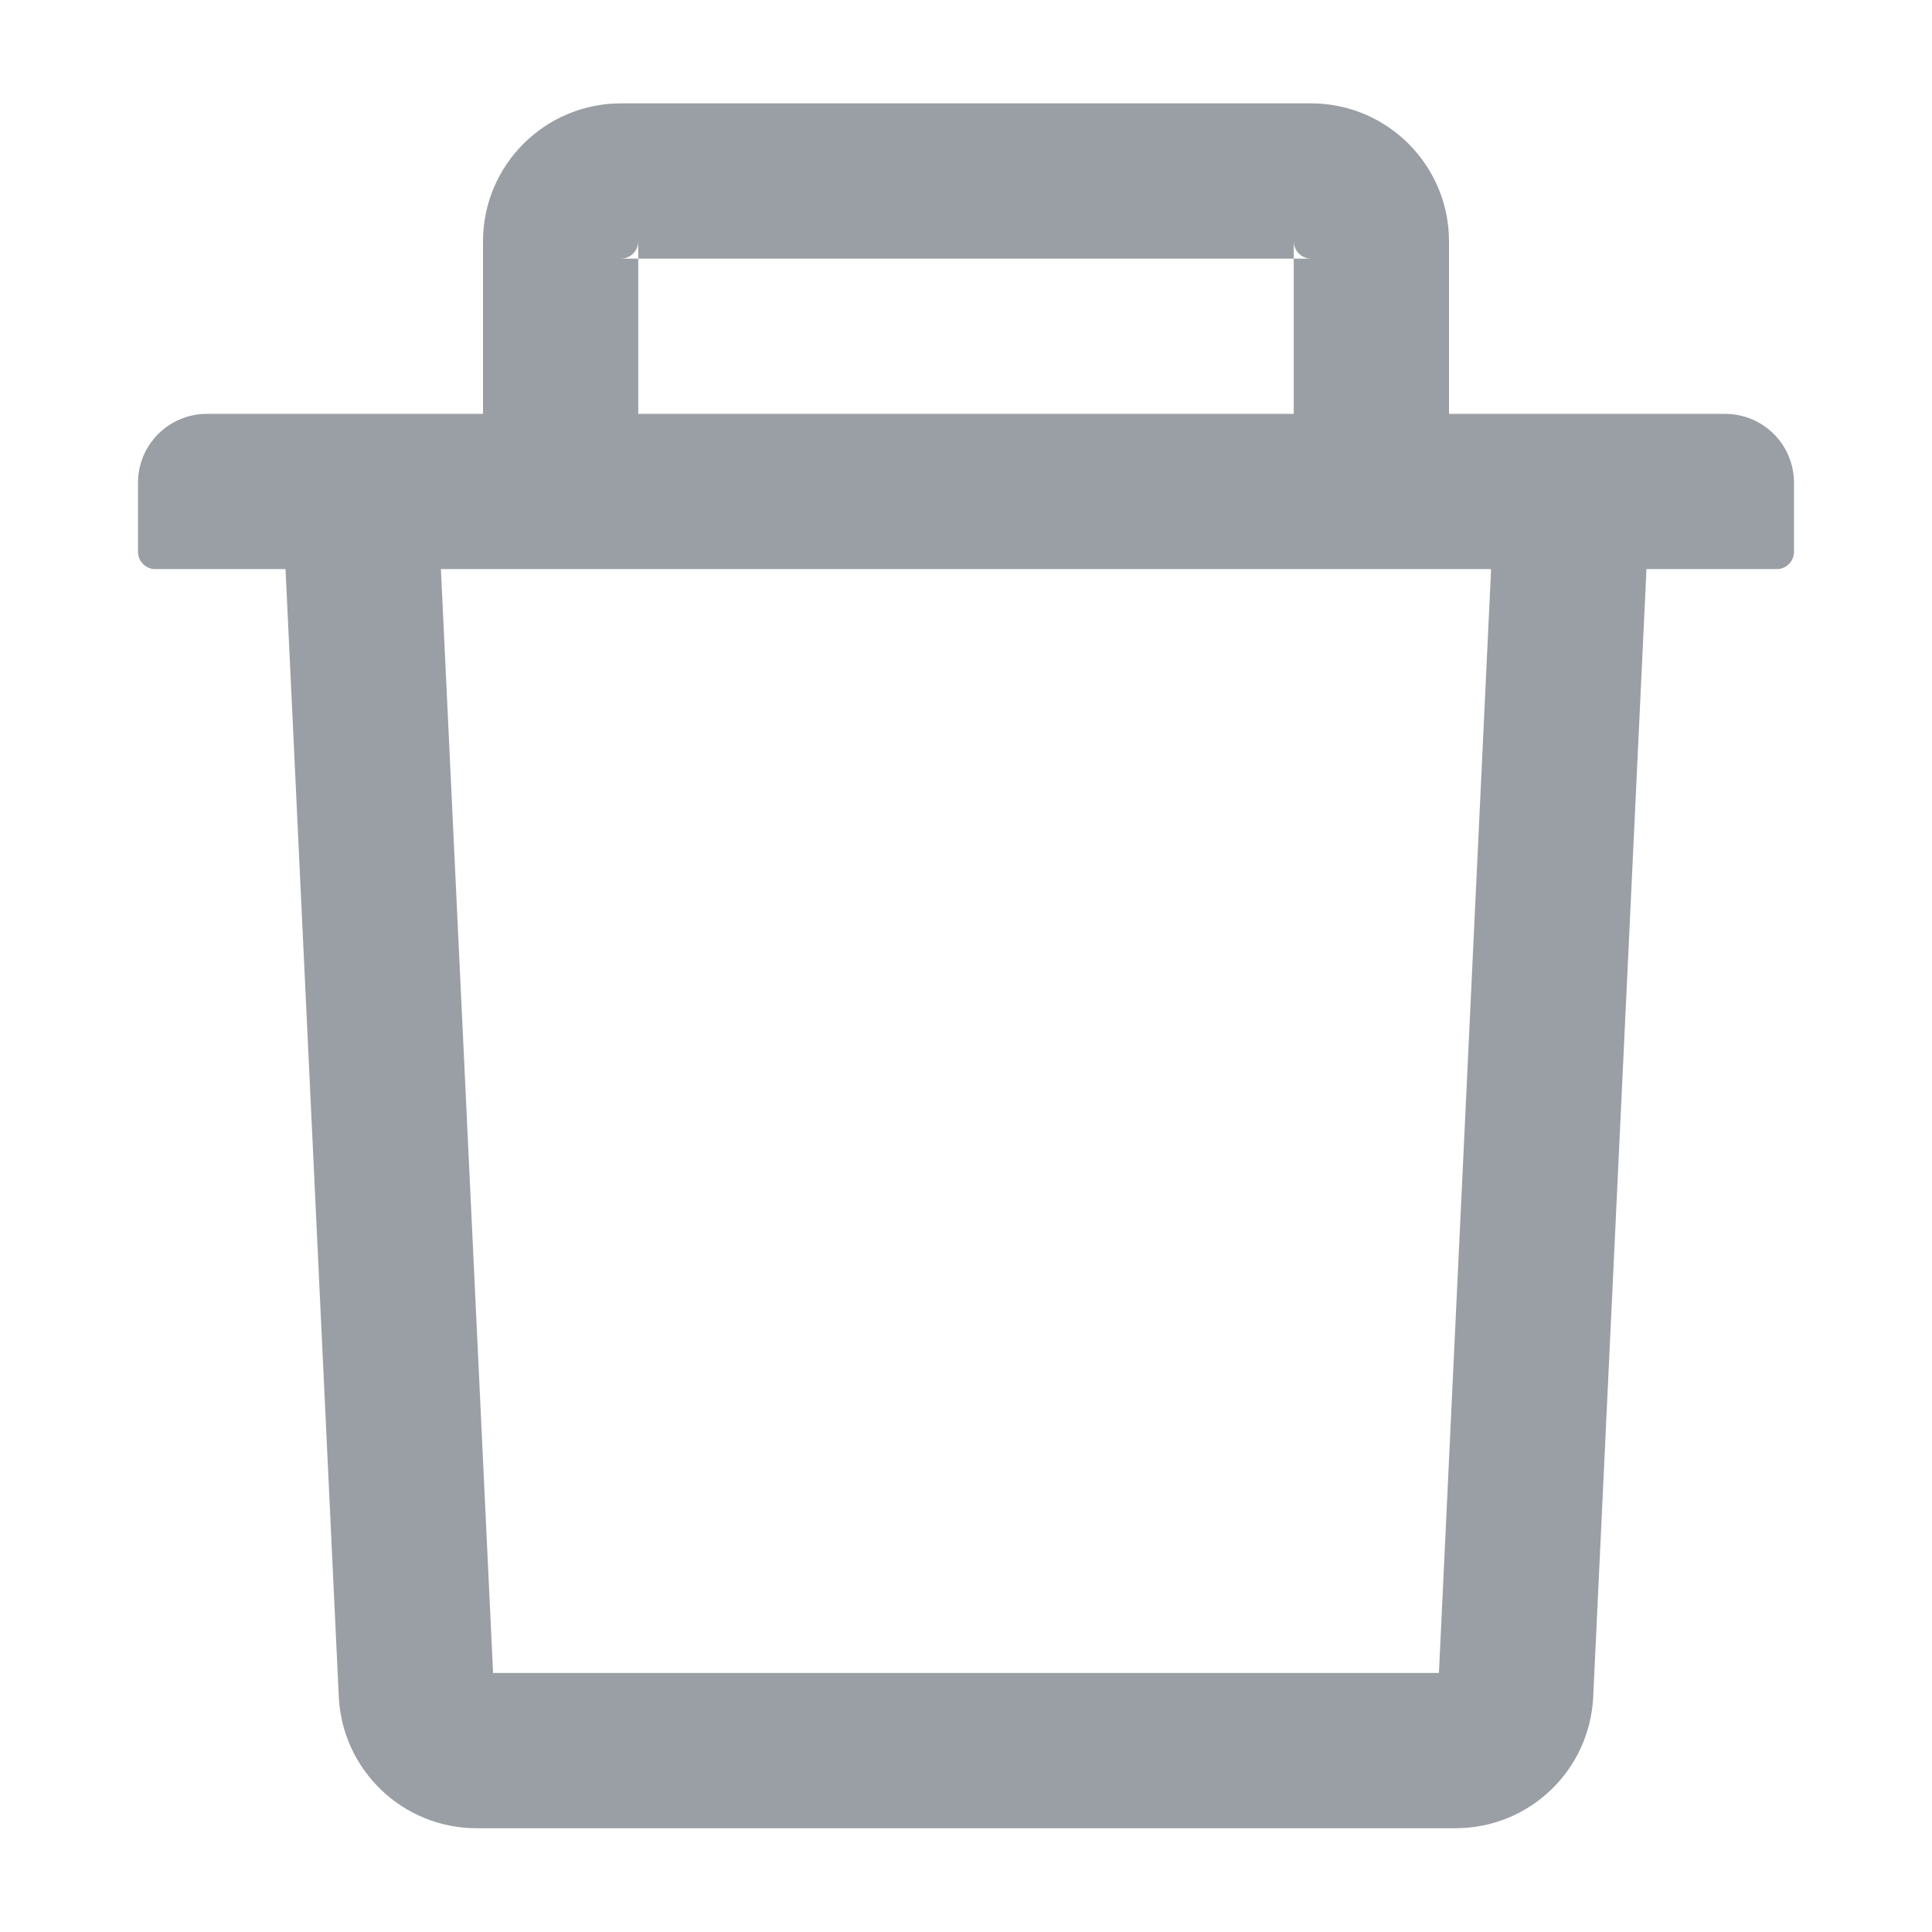 <svg width="14" height="14" viewBox="0 0 14 14" fill="none" xmlns="http://www.w3.org/2000/svg">
<path d="M4.625 1.874H4.5C4.569 1.874 4.625 1.817 4.625 1.749V1.874H9.375V1.749C9.375 1.817 9.431 1.874 9.5 1.874H9.375V2.999H10.5V1.749C10.5 1.197 10.052 0.749 9.5 0.749H4.5C3.948 0.749 3.5 1.197 3.5 1.749V2.999H4.625V1.874ZM12.5 2.999H1.5C1.223 2.999 1 3.222 1 3.499V3.999C1 4.067 1.056 4.124 1.125 4.124H2.069L2.455 12.295C2.48 12.828 2.92 13.248 3.453 13.248H10.547C11.081 13.248 11.52 12.83 11.545 12.295L11.931 4.124H12.875C12.944 4.124 13 4.067 13 3.999V3.499C13 3.222 12.777 2.999 12.5 2.999ZM10.427 12.123H3.573L3.195 4.124H10.805L10.427 12.123Z" fill="#9A9FA5"/>
</svg>
